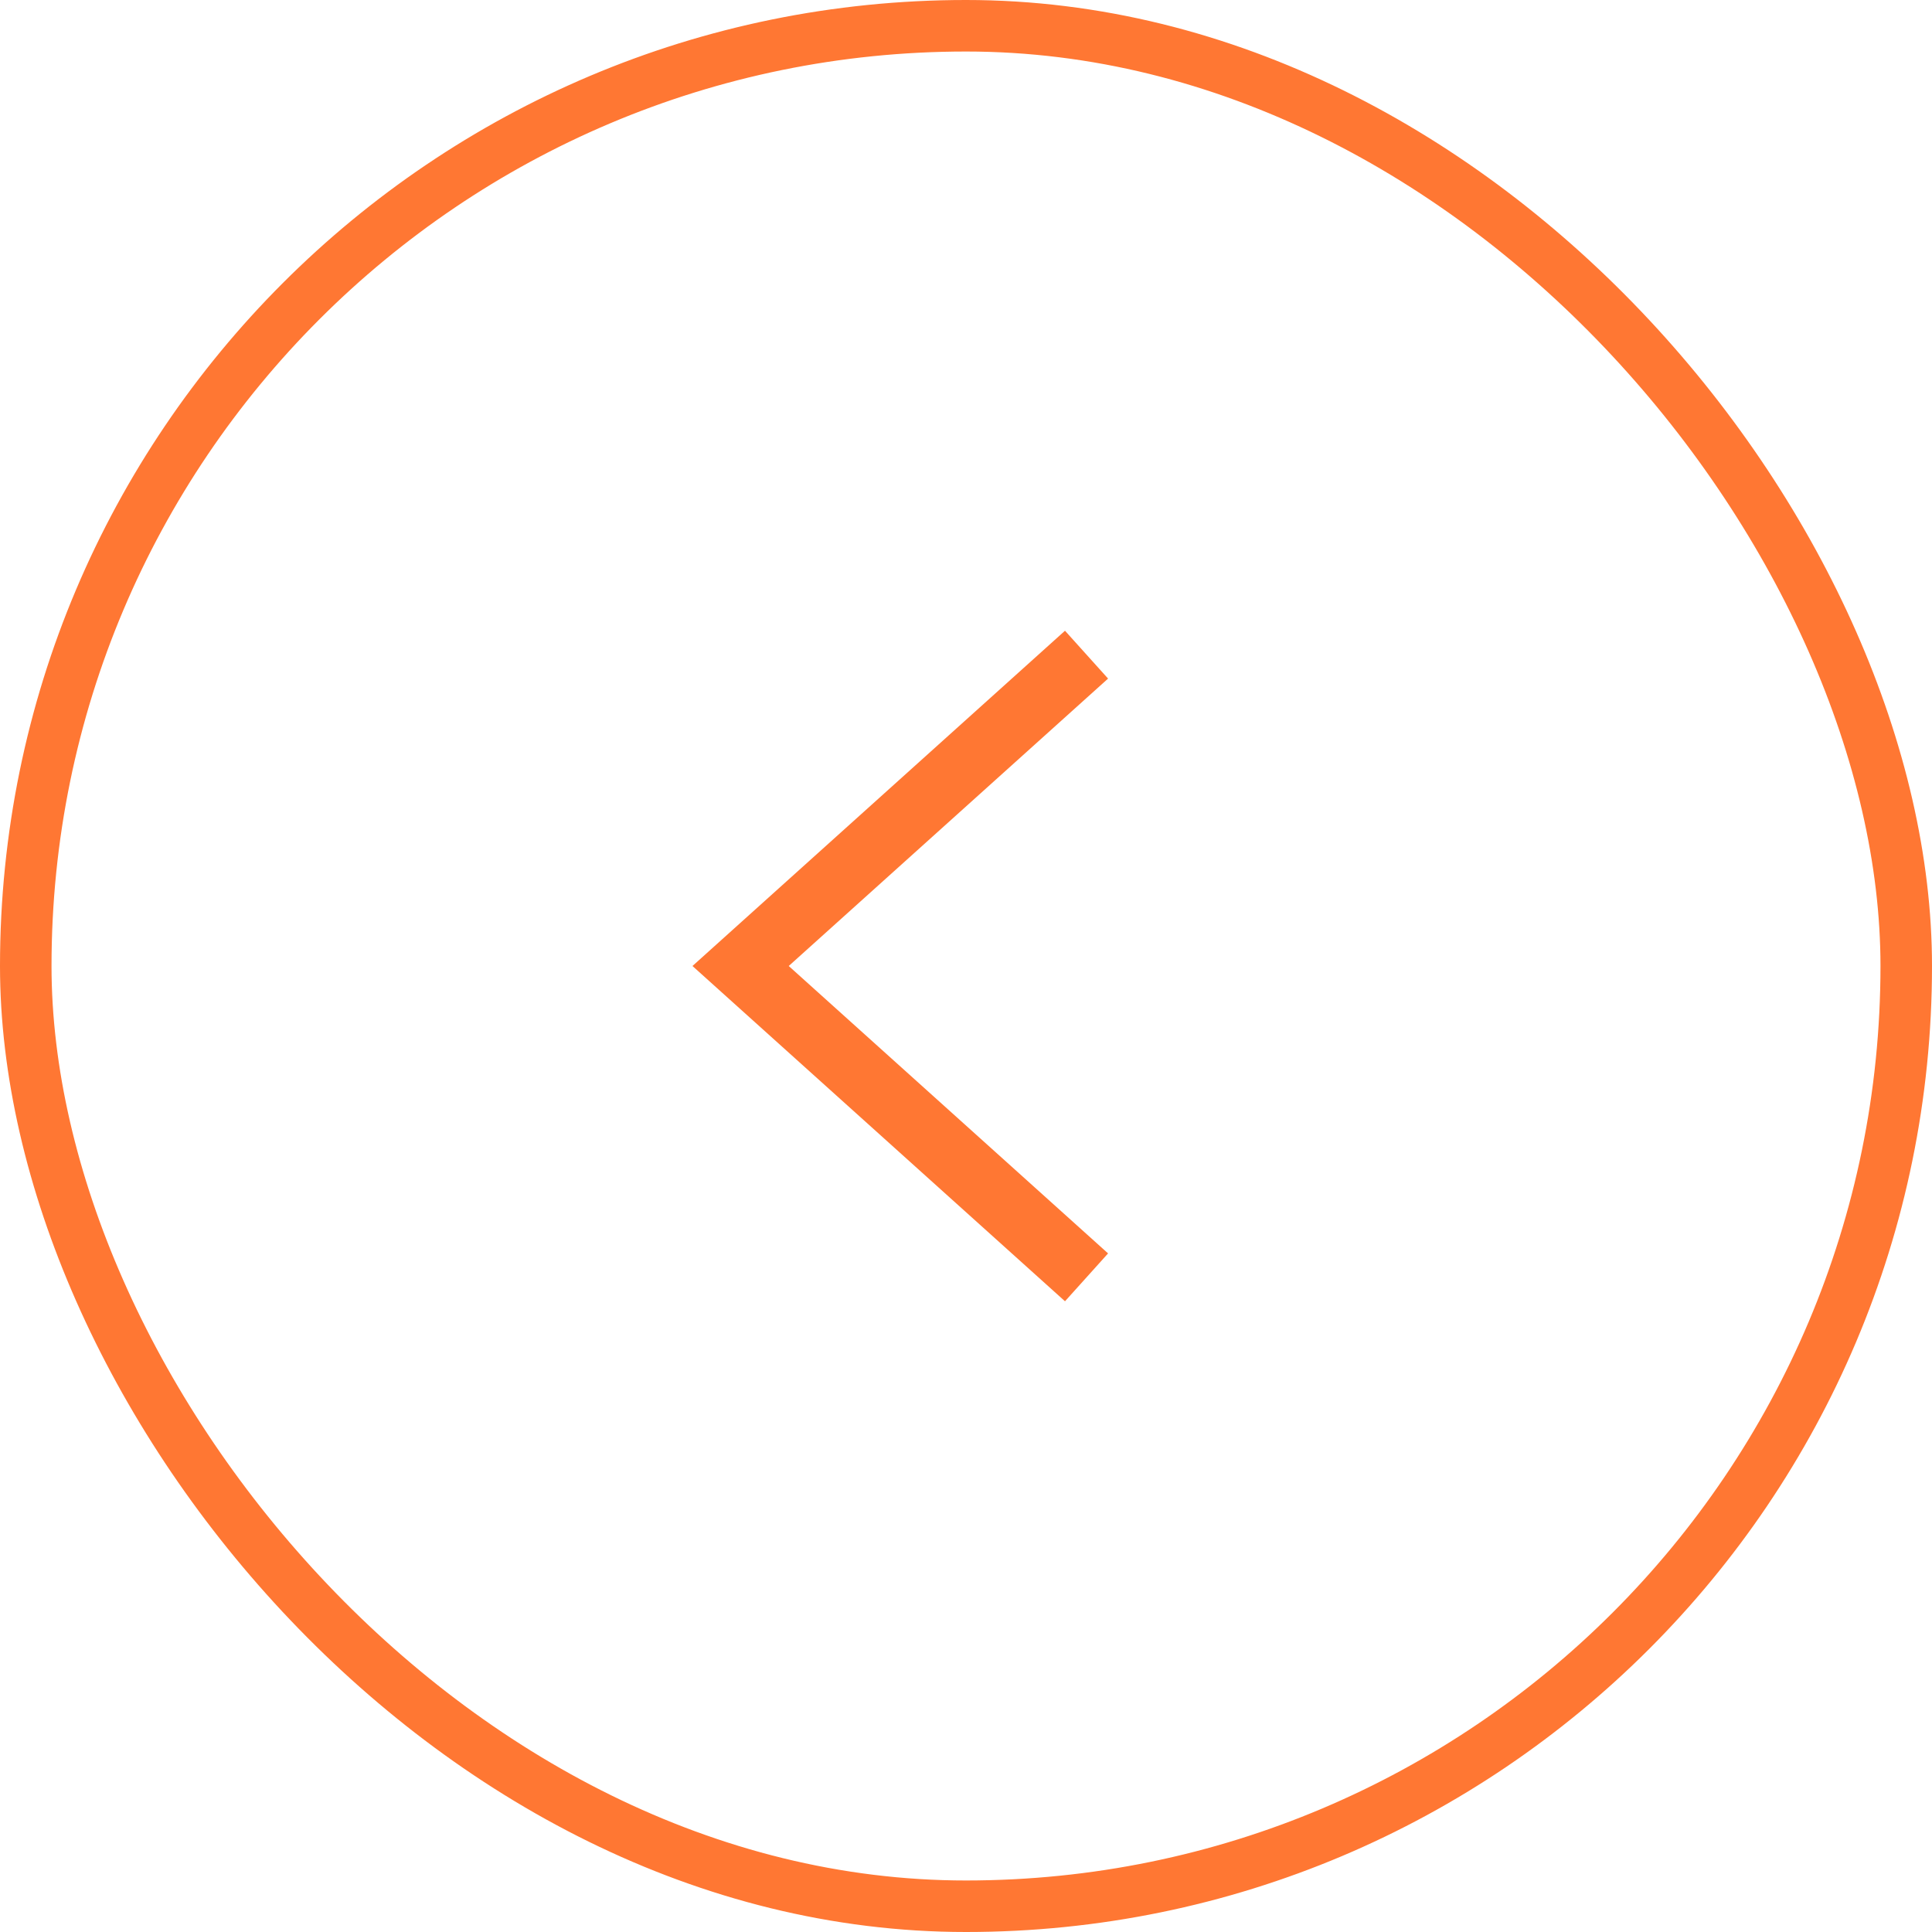 <svg width="60" height="60" viewBox="0 0 60 60" fill="none" xmlns="http://www.w3.org/2000/svg">
<rect x="59.2" y="59.2" width="58.4" height="58.4" rx="29.2" transform="rotate(-180 59.2 59.2)" stroke="#FF7733" stroke-width="1.6"/>
<path d="M33 39L23 30L33 21" stroke="#FF7733" stroke-width="2" stroke-linecap="square"/>
</svg>
